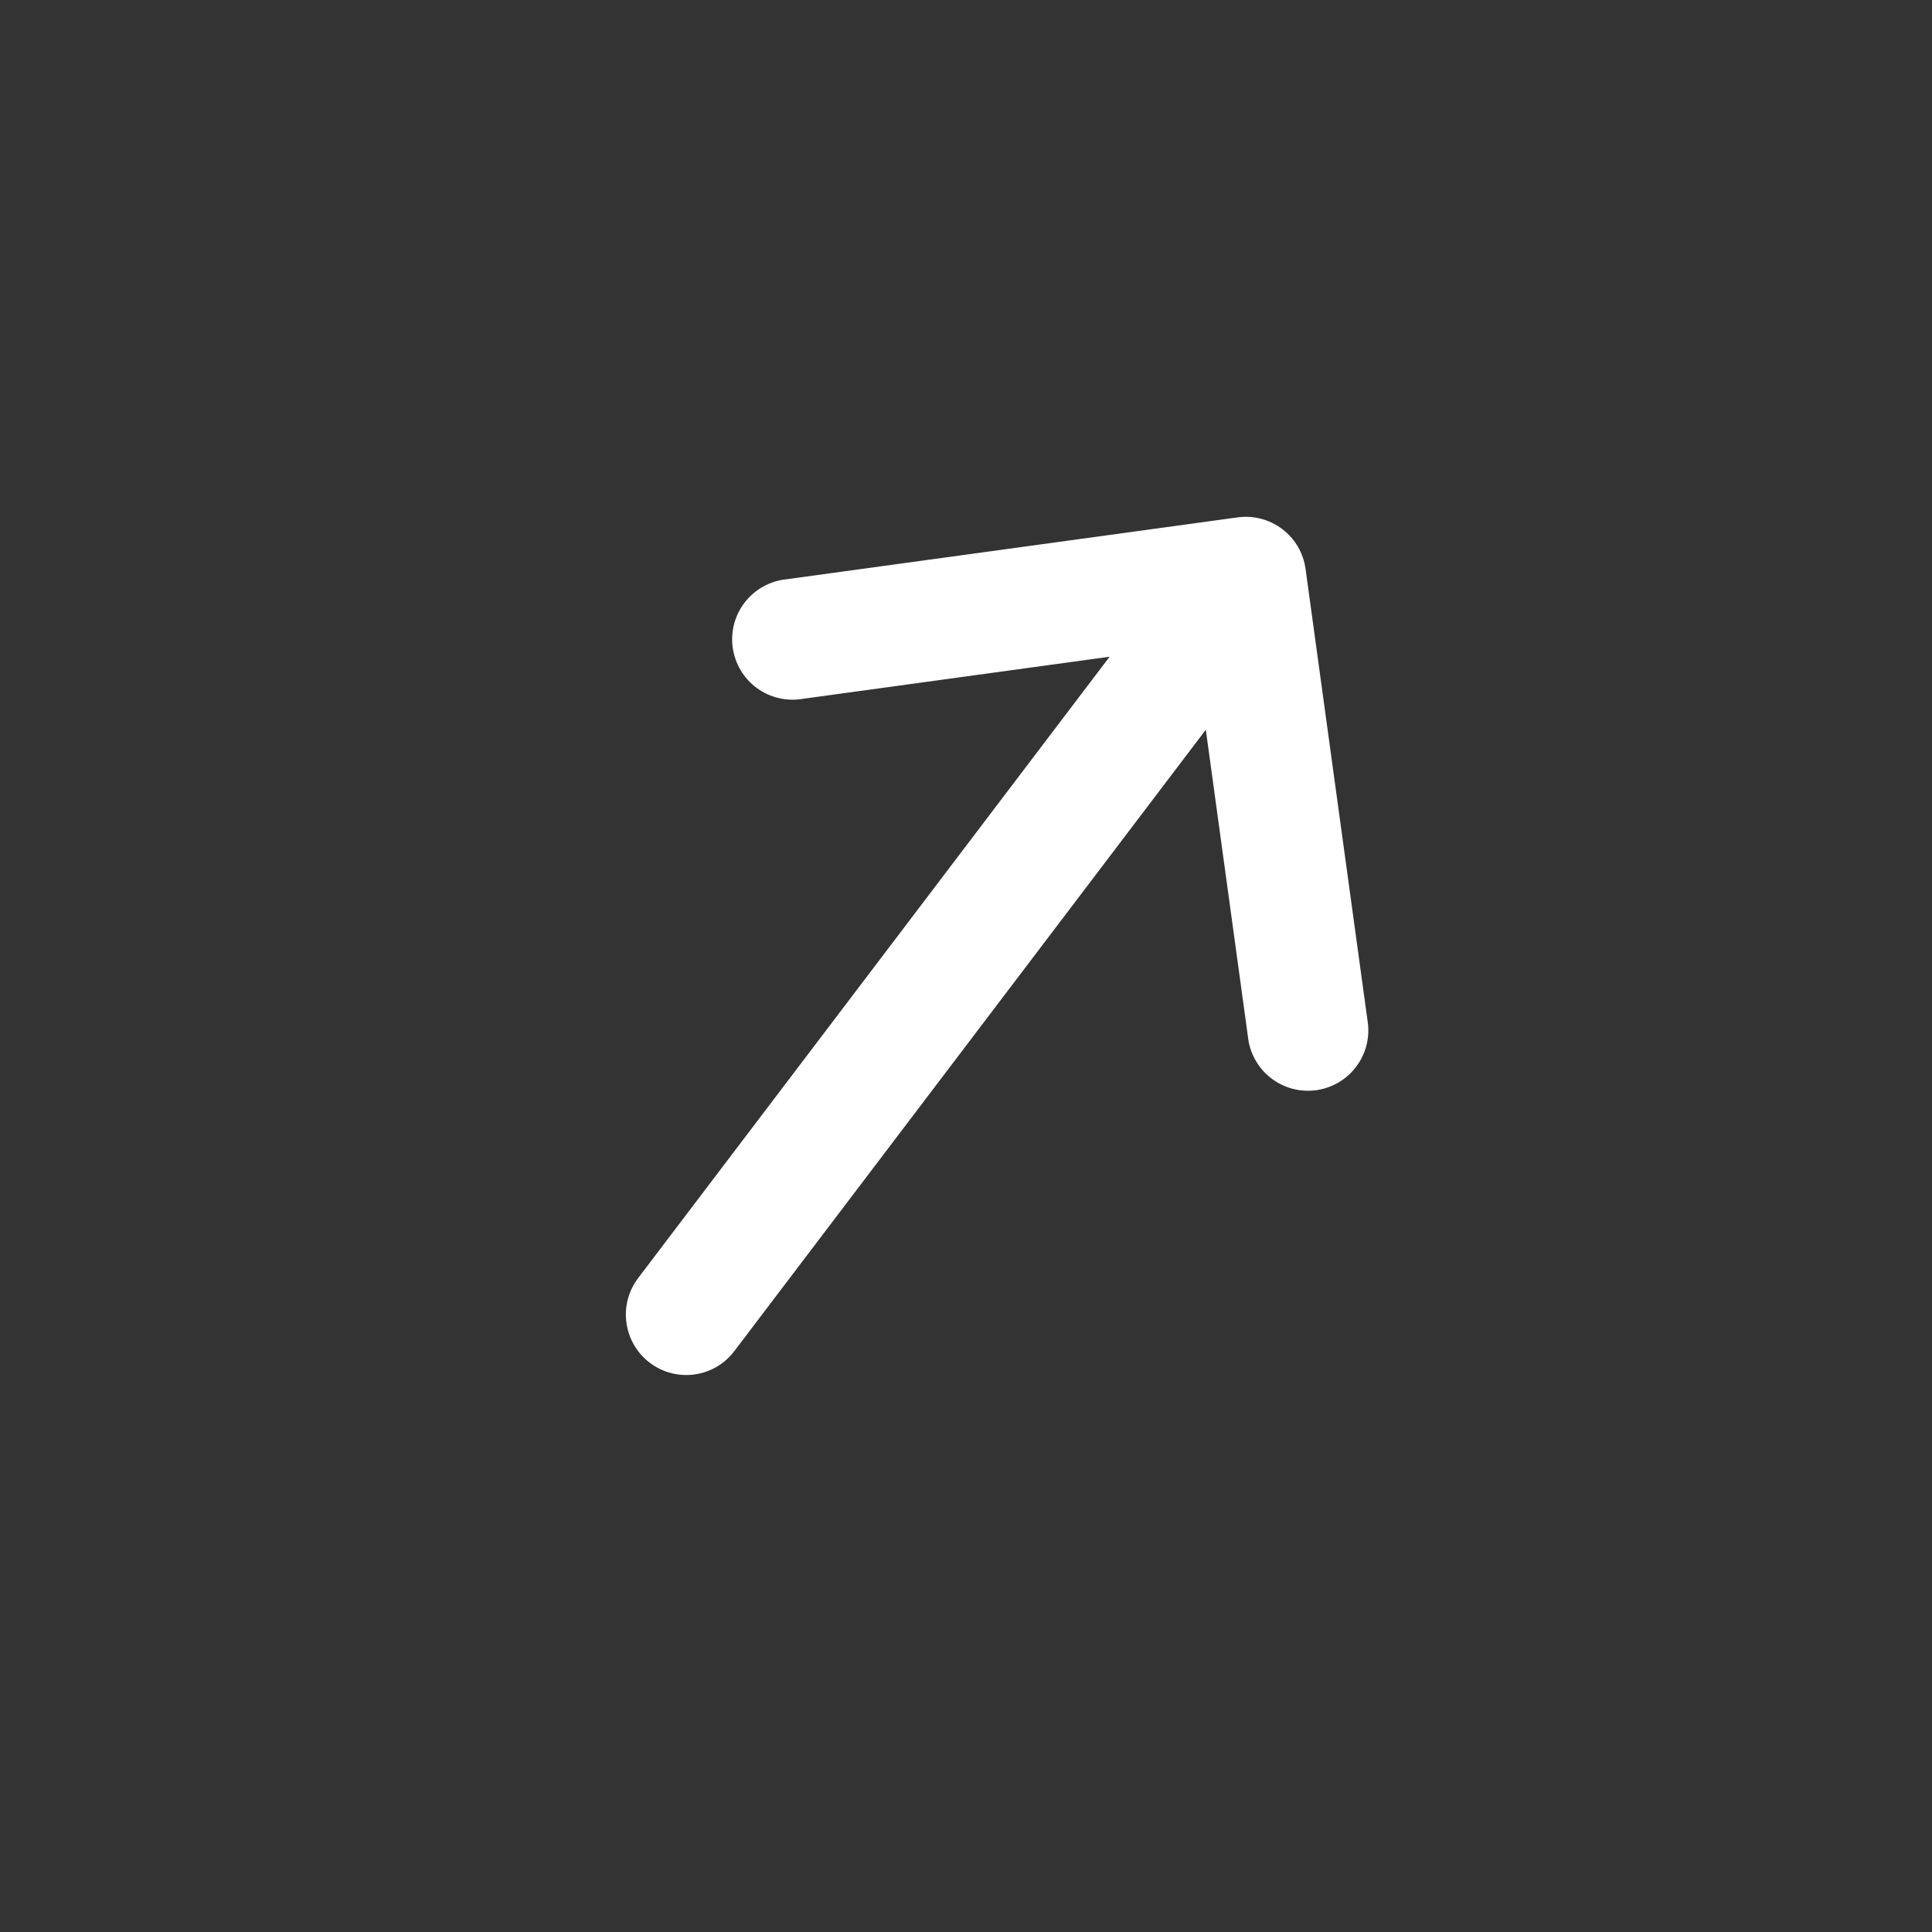 <svg width="24" height="24" viewBox="0 0 24 24" fill="none" xmlns="http://www.w3.org/2000/svg">
<rect x="0" y="0" width="24" height="24" fill="#333333" stroke="none"/>
<path d="M9.973 8.681C9.874 8.698 9.772 8.695 9.674 8.672C9.576 8.649 9.484 8.607 9.402 8.547C9.321 8.488 9.252 8.412 9.201 8.326C9.149 8.239 9.116 8.143 9.102 8.044C9.088 7.944 9.095 7.842 9.121 7.745C9.148 7.648 9.193 7.557 9.256 7.478C9.318 7.399 9.395 7.333 9.484 7.285C9.572 7.236 9.669 7.206 9.769 7.196L15.374 6.427C15.57 6.4 15.77 6.452 15.928 6.572C16.087 6.692 16.191 6.87 16.218 7.067L16.987 12.672C17.004 12.771 17.001 12.873 16.978 12.971C16.955 13.069 16.913 13.161 16.853 13.242C16.794 13.324 16.719 13.392 16.632 13.444C16.546 13.495 16.45 13.529 16.35 13.543C16.25 13.556 16.149 13.55 16.052 13.524C15.954 13.497 15.863 13.451 15.784 13.389C15.705 13.327 15.639 13.249 15.591 13.161C15.542 13.073 15.512 12.976 15.502 12.876L14.979 9.065L9.122 16.784C9.002 16.943 8.824 17.047 8.627 17.074C8.429 17.101 8.23 17.049 8.071 16.928C7.913 16.808 7.809 16.63 7.782 16.433C7.754 16.236 7.807 16.036 7.927 15.877L13.784 8.158L9.973 8.681Z" fill="white"/>
</svg>
